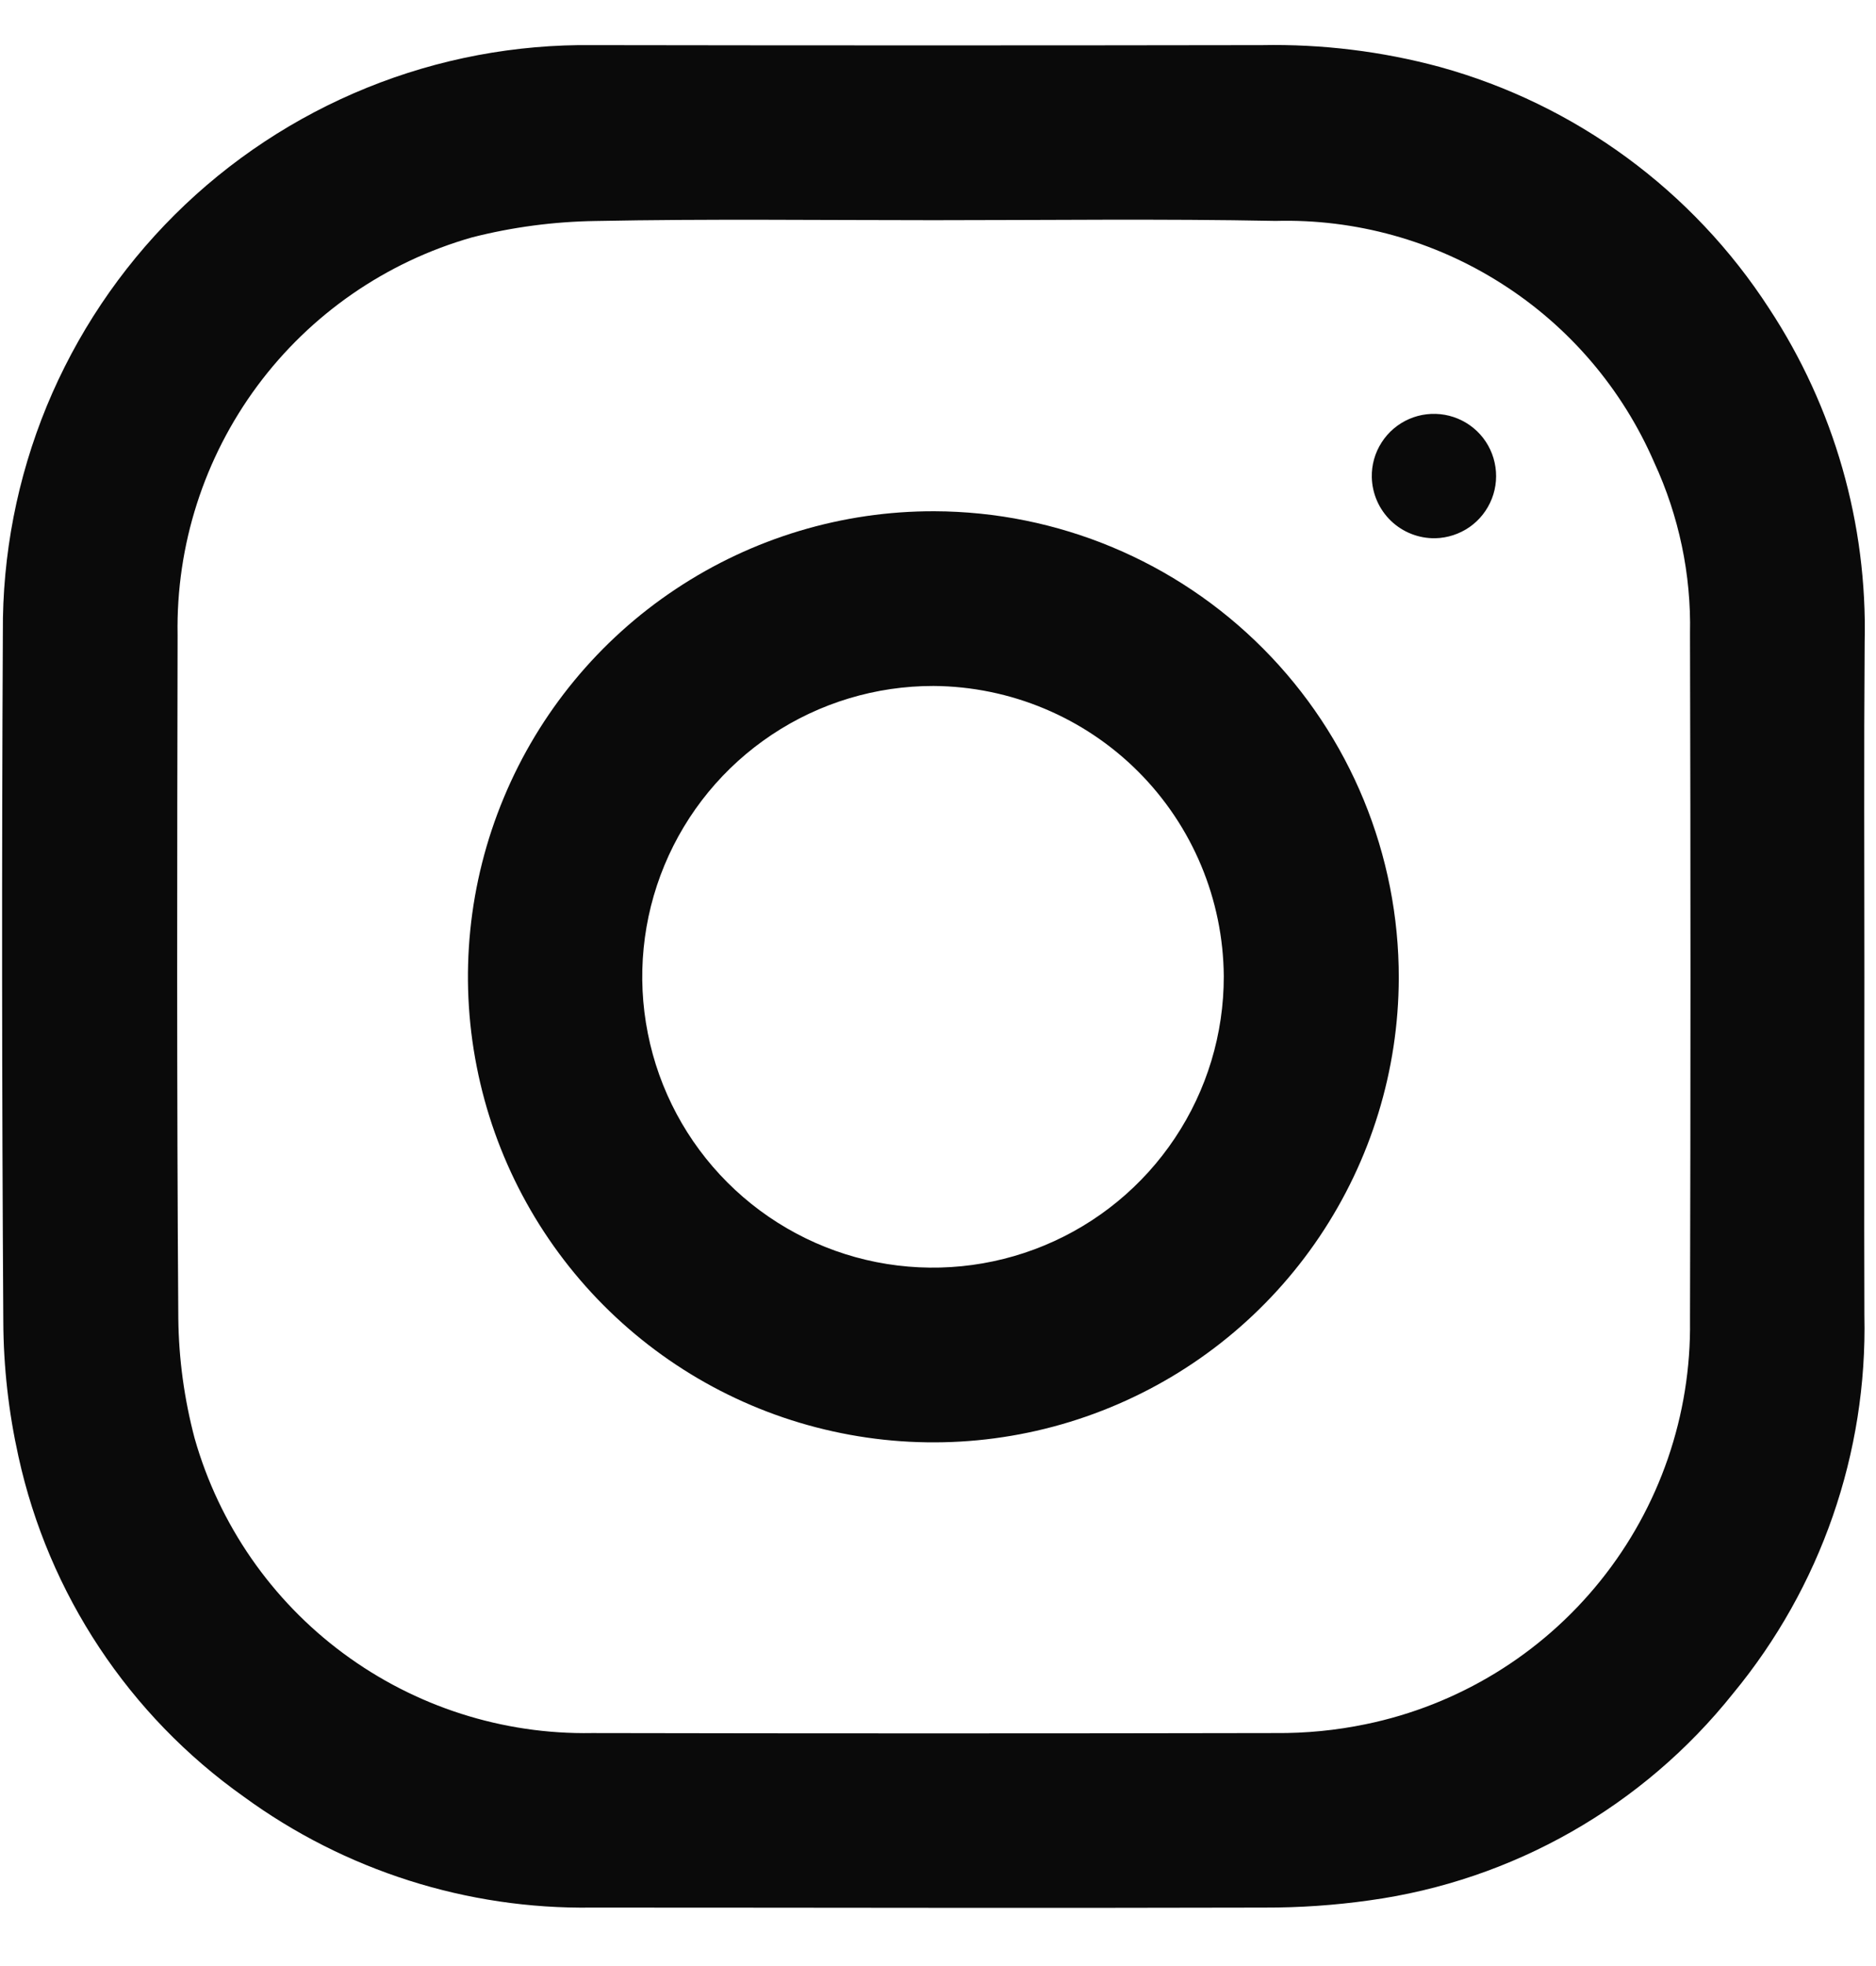 <svg width="21" height="22" viewBox="0 0 21 22" fill="none" xmlns="http://www.w3.org/2000/svg">
<path d="M20.87 10.935C20.87 12.196 20.866 13.457 20.87 14.719C20.904 16.259 20.382 17.761 19.401 18.949C18.392 20.215 16.935 21.044 15.331 21.265C14.942 21.32 14.549 21.347 14.156 21.346C11.648 21.353 9.138 21.346 6.629 21.346C5.229 21.367 3.86 20.931 2.73 20.106C1.443 19.195 0.543 17.836 0.206 16.296C0.096 15.8 0.039 15.294 0.037 14.786C0.021 12.216 0.019 9.646 0.032 7.076C0.026 6.208 0.193 5.348 0.523 4.545C0.854 3.743 1.341 3.015 1.956 2.403C2.571 1.791 3.303 1.308 4.107 0.982C4.911 0.656 5.772 0.494 6.64 0.505C9.136 0.509 11.632 0.509 14.127 0.505C14.799 0.492 15.469 0.574 16.117 0.749C17.636 1.168 18.949 2.131 19.805 3.454C20.532 4.56 20.904 5.862 20.873 7.185C20.864 8.439 20.87 9.687 20.87 10.935ZM10.45 2.464C9.189 2.464 7.927 2.448 6.666 2.473C6.2 2.48 5.737 2.541 5.285 2.656C4.322 2.93 3.476 3.515 2.88 4.319C2.284 5.124 1.97 6.103 1.988 7.104C1.983 9.654 1.978 12.204 1.996 14.754C2.001 15.207 2.063 15.658 2.179 16.096C2.453 17.059 3.038 17.905 3.843 18.501C4.648 19.097 5.627 19.411 6.628 19.393C9.178 19.398 11.728 19.398 14.278 19.393C14.617 19.396 14.956 19.363 15.288 19.294C16.324 19.081 17.253 18.513 17.915 17.689C18.578 16.865 18.932 15.835 18.918 14.778C18.925 12.215 18.925 9.651 18.918 7.088C18.932 6.428 18.794 5.773 18.517 5.174C18.16 4.352 17.567 3.656 16.811 3.175C16.056 2.693 15.174 2.448 14.279 2.472C13.002 2.447 11.726 2.464 10.45 2.464Z" fill="#0A0A0A"/>
<path d="M15.658 10.947C15.655 11.977 15.346 12.983 14.771 13.838C14.196 14.693 13.381 15.358 12.428 15.749C11.475 16.141 10.427 16.241 9.418 16.037C8.408 15.834 7.481 15.335 6.754 14.604C6.028 13.874 5.534 12.945 5.336 11.934C5.137 10.923 5.243 9.876 5.64 8.925C6.036 7.974 6.706 7.162 7.564 6.592C8.421 6.022 9.429 5.718 10.459 5.721C11.841 5.725 13.165 6.278 14.14 7.258C15.115 8.238 15.661 9.565 15.658 10.947ZM10.45 7.676C9.805 7.675 9.175 7.865 8.639 8.222C8.103 8.579 7.685 9.087 7.438 9.682C7.191 10.277 7.126 10.932 7.252 11.564C7.377 12.196 7.687 12.776 8.143 13.232C8.598 13.687 9.179 13.998 9.81 14.123C10.442 14.248 11.097 14.183 11.692 13.936C12.287 13.689 12.795 13.271 13.152 12.735C13.51 12.199 13.7 11.569 13.699 10.925C13.693 10.065 13.349 9.242 12.741 8.634C12.133 8.026 11.31 7.682 10.45 7.676H10.45Z" fill="#0A0A0A"/>
<path d="M16.066 6.023C15.882 6.026 15.703 5.956 15.57 5.828C15.437 5.7 15.36 5.524 15.356 5.34C15.353 5.202 15.391 5.067 15.466 4.951C15.54 4.835 15.647 4.744 15.773 4.689C15.899 4.634 16.039 4.618 16.174 4.642C16.309 4.666 16.435 4.73 16.534 4.825C16.633 4.92 16.702 5.043 16.731 5.177C16.761 5.312 16.75 5.452 16.7 5.58C16.65 5.708 16.563 5.819 16.45 5.898C16.337 5.976 16.204 6.02 16.066 6.023Z" fill="#0A0A0A"/>
</svg>
